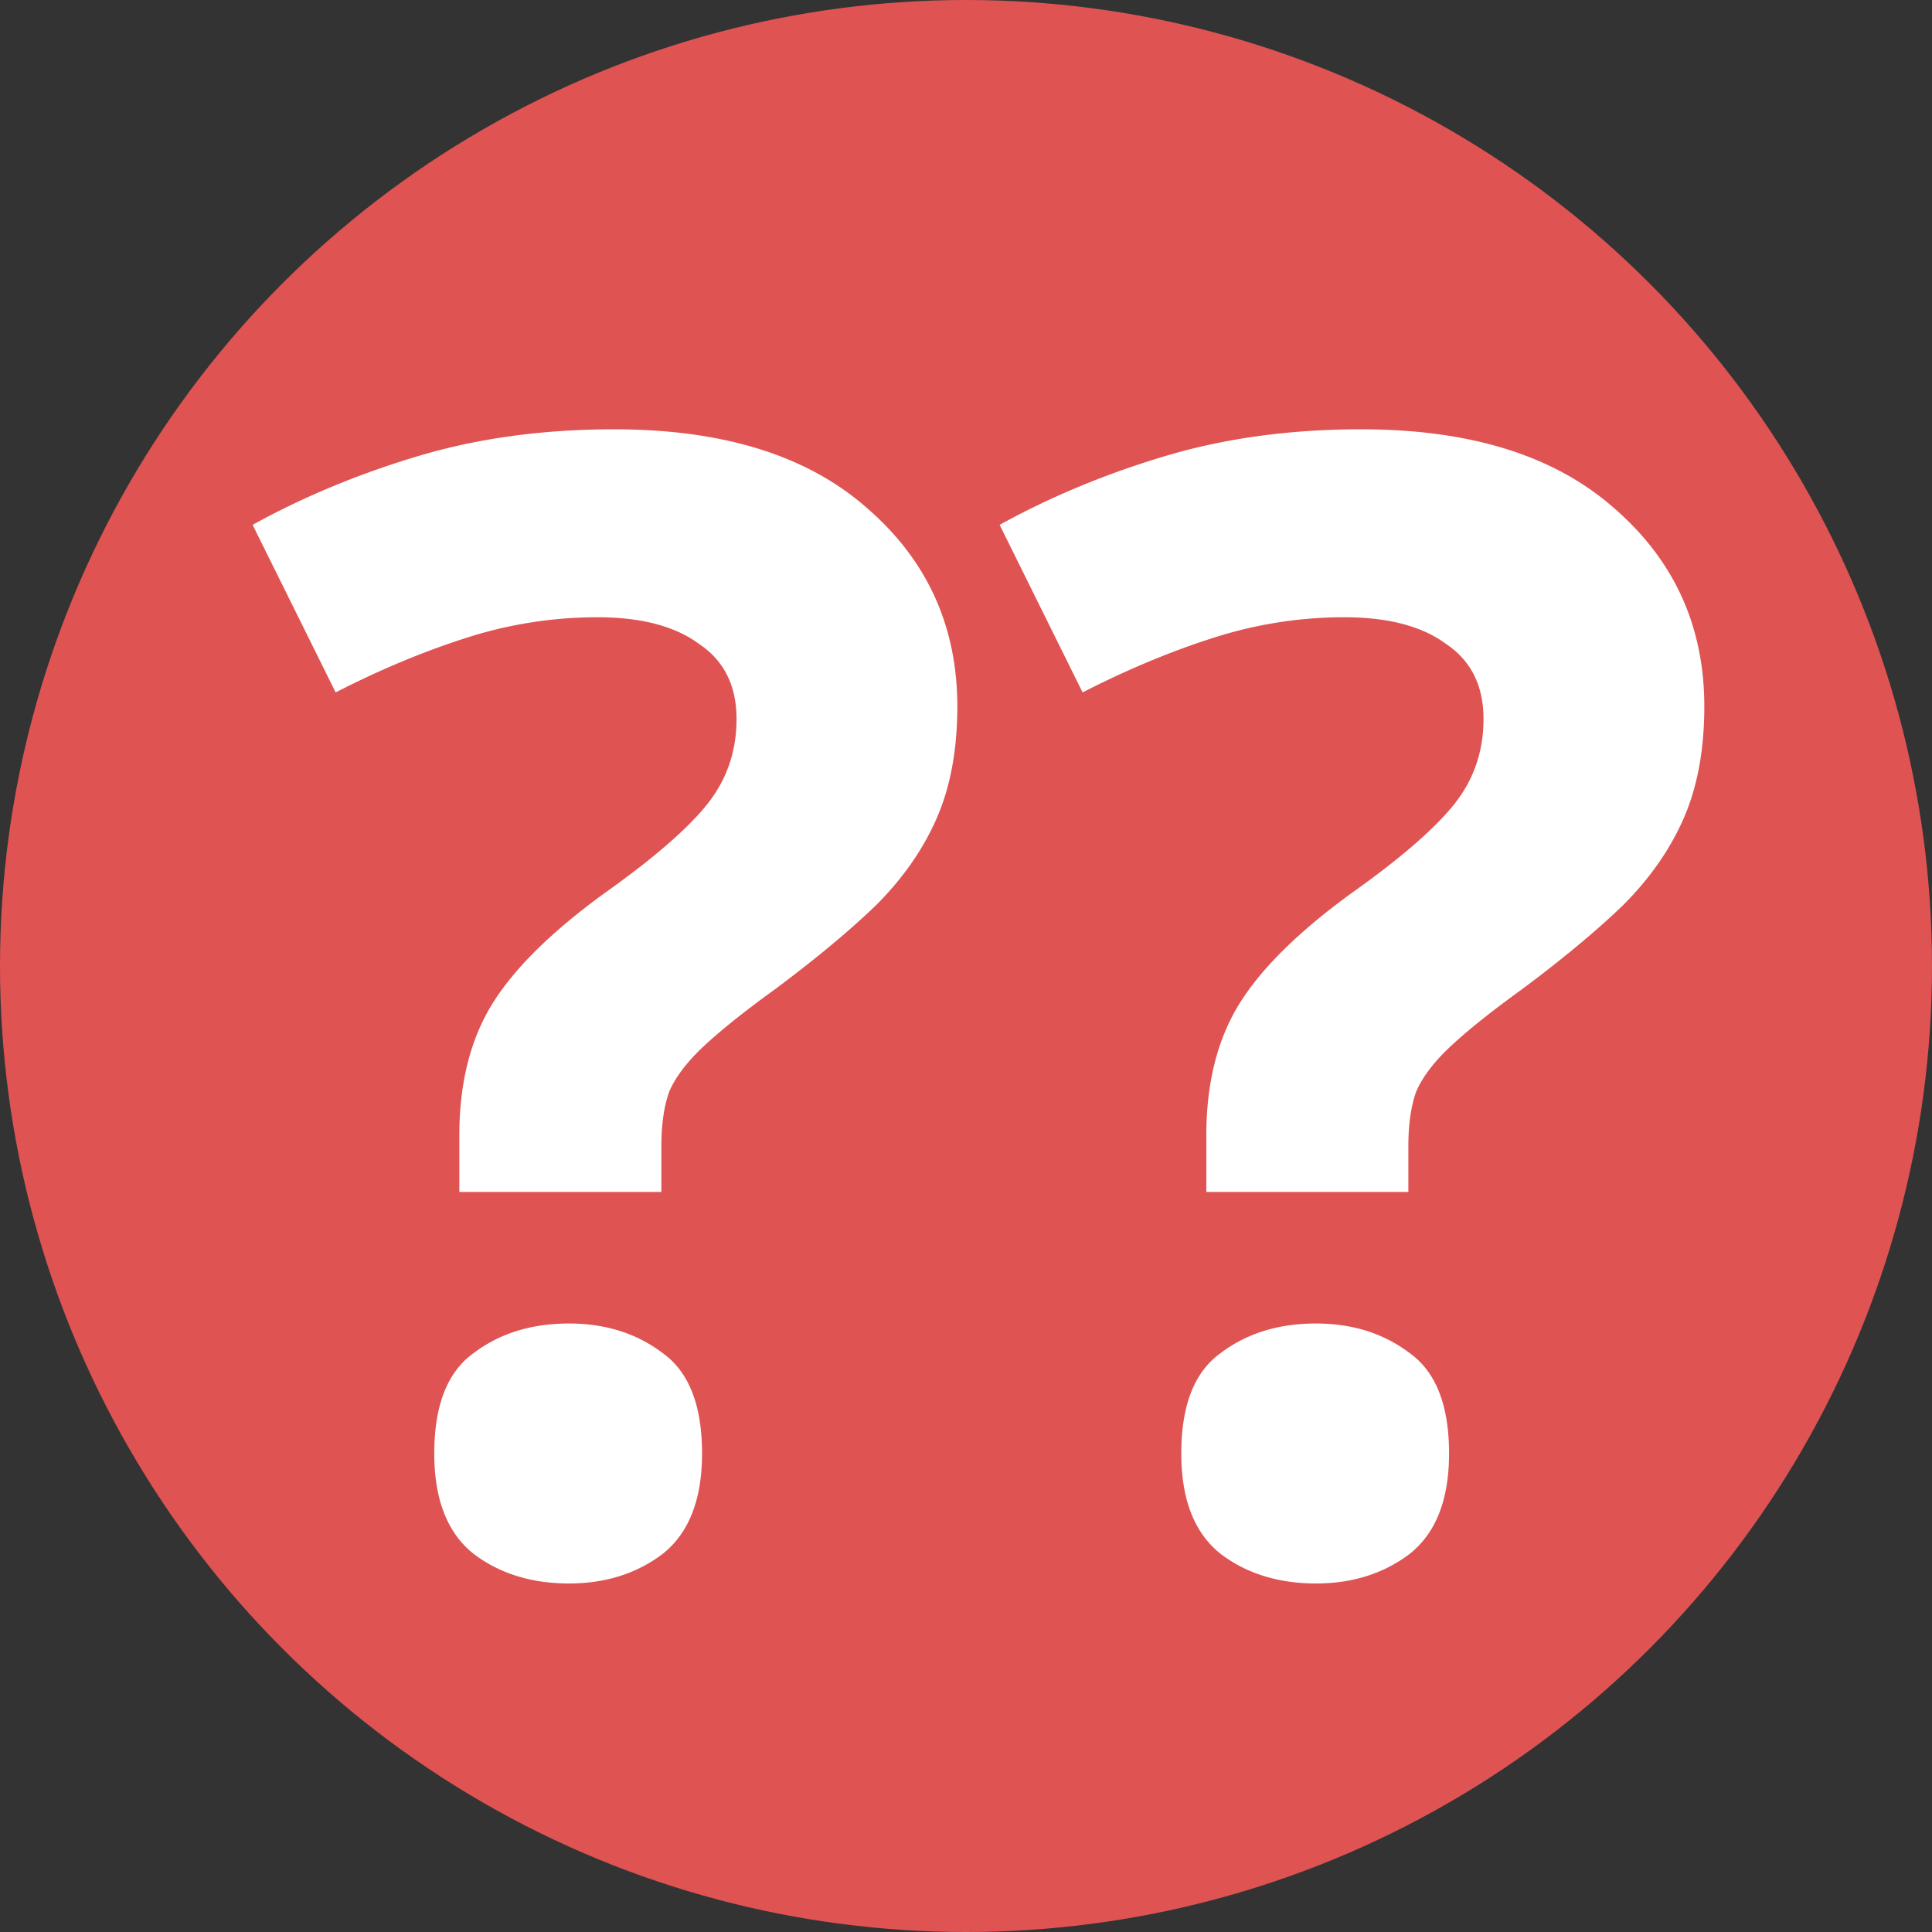 <svg width="18" height="18" viewBox="0 0 100 100" xmlns="http://www.w3.org/2000/svg">
  <rect x="0" y="0" width="100" height="100" fill="#333333" stroke="none"/>
  <g>
    <circle style="fill:#df5353" cx="50" cy="50" r="50"></circle>
    <path fill="#fff" d="M31.8 22.22c-3.675 0-7.052.46-10.132 1.38-3.08.918-5.945 2.106-8.593 3.565l4.298 8.674c2.323-1.189 4.592-2.136 6.808-2.838a22.138 22.138 0 0 1 6.728-1.053c2.27 0 4.025.46 5.268 1.378 1.297.865 1.946 2.16 1.946 3.89s-.541 3.242-1.622 4.539c-1.027 1.243-2.756 2.73-5.188 4.458-2.756 2-4.7 3.918-5.836 5.755-1.134 1.837-1.702 4.107-1.702 6.808v2.92h10.457v-2.35c0-1.135.135-2.082.406-2.839.324-.756.918-1.54 1.783-2.35.864-.81 2.079-1.784 3.646-2.918 2.107-1.568 3.863-3.026 5.268-4.376 1.405-1.405 2.46-2.92 3.162-4.541.703-1.621 1.054-3.54 1.054-5.755 0-4.161-1.568-7.592-4.702-10.294-3.08-2.702-7.43-4.052-13.05-4.052zm38.664 0c-3.675 0-7.053.46-10.133 1.38-3.08.918-5.944 2.106-8.591 3.565l4.295 8.674c2.324-1.189 4.593-2.136 6.808-2.838a22.138 22.138 0 0 1 6.728-1.053c2.27 0 4.026.46 5.269 1.378 1.297.865 1.946 2.16 1.946 3.89s-.54 3.242-1.62 4.539c-1.027 1.243-2.757 2.73-5.189 4.458-2.756 2-4.7 3.918-5.835 5.755-1.135 1.837-1.703 4.107-1.703 6.808v2.92h10.457v-2.35c0-1.135.134-2.082.404-2.839.324-.756.918-1.54 1.783-2.35.865-.81 2.081-1.784 3.648-2.918 2.108-1.568 3.864-3.026 5.269-4.376 1.405-1.405 2.46-2.92 3.162-4.541.702-1.621 1.053-3.54 1.053-5.755 0-4.161-1.567-7.592-4.702-10.294-3.08-2.702-7.43-4.052-13.05-4.052zM29.449 68.504c-1.945 0-3.593.513-4.944 1.54-1.351.973-2.027 2.703-2.027 5.188 0 2.378.676 4.108 2.027 5.188 1.35 1.027 3 1.54 4.944 1.54 1.892 0 3.512-.513 4.863-1.54 1.35-1.08 2.026-2.81 2.026-5.188 0-2.485-.675-4.215-2.026-5.188-1.351-1.027-2.971-1.54-4.863-1.54zm38.663 0c-1.945 0-3.592.513-4.943 1.54-1.35.973-2.026 2.703-2.026 5.188 0 2.378.675 4.108 2.026 5.188 1.351 1.027 2.998 1.54 4.943 1.54 1.891 0 3.513-.513 4.864-1.54 1.351-1.08 2.027-2.81 2.027-5.188 0-2.485-.676-4.215-2.027-5.188-1.35-1.027-2.973-1.54-4.864-1.54z"></path>
  </g>
</svg>